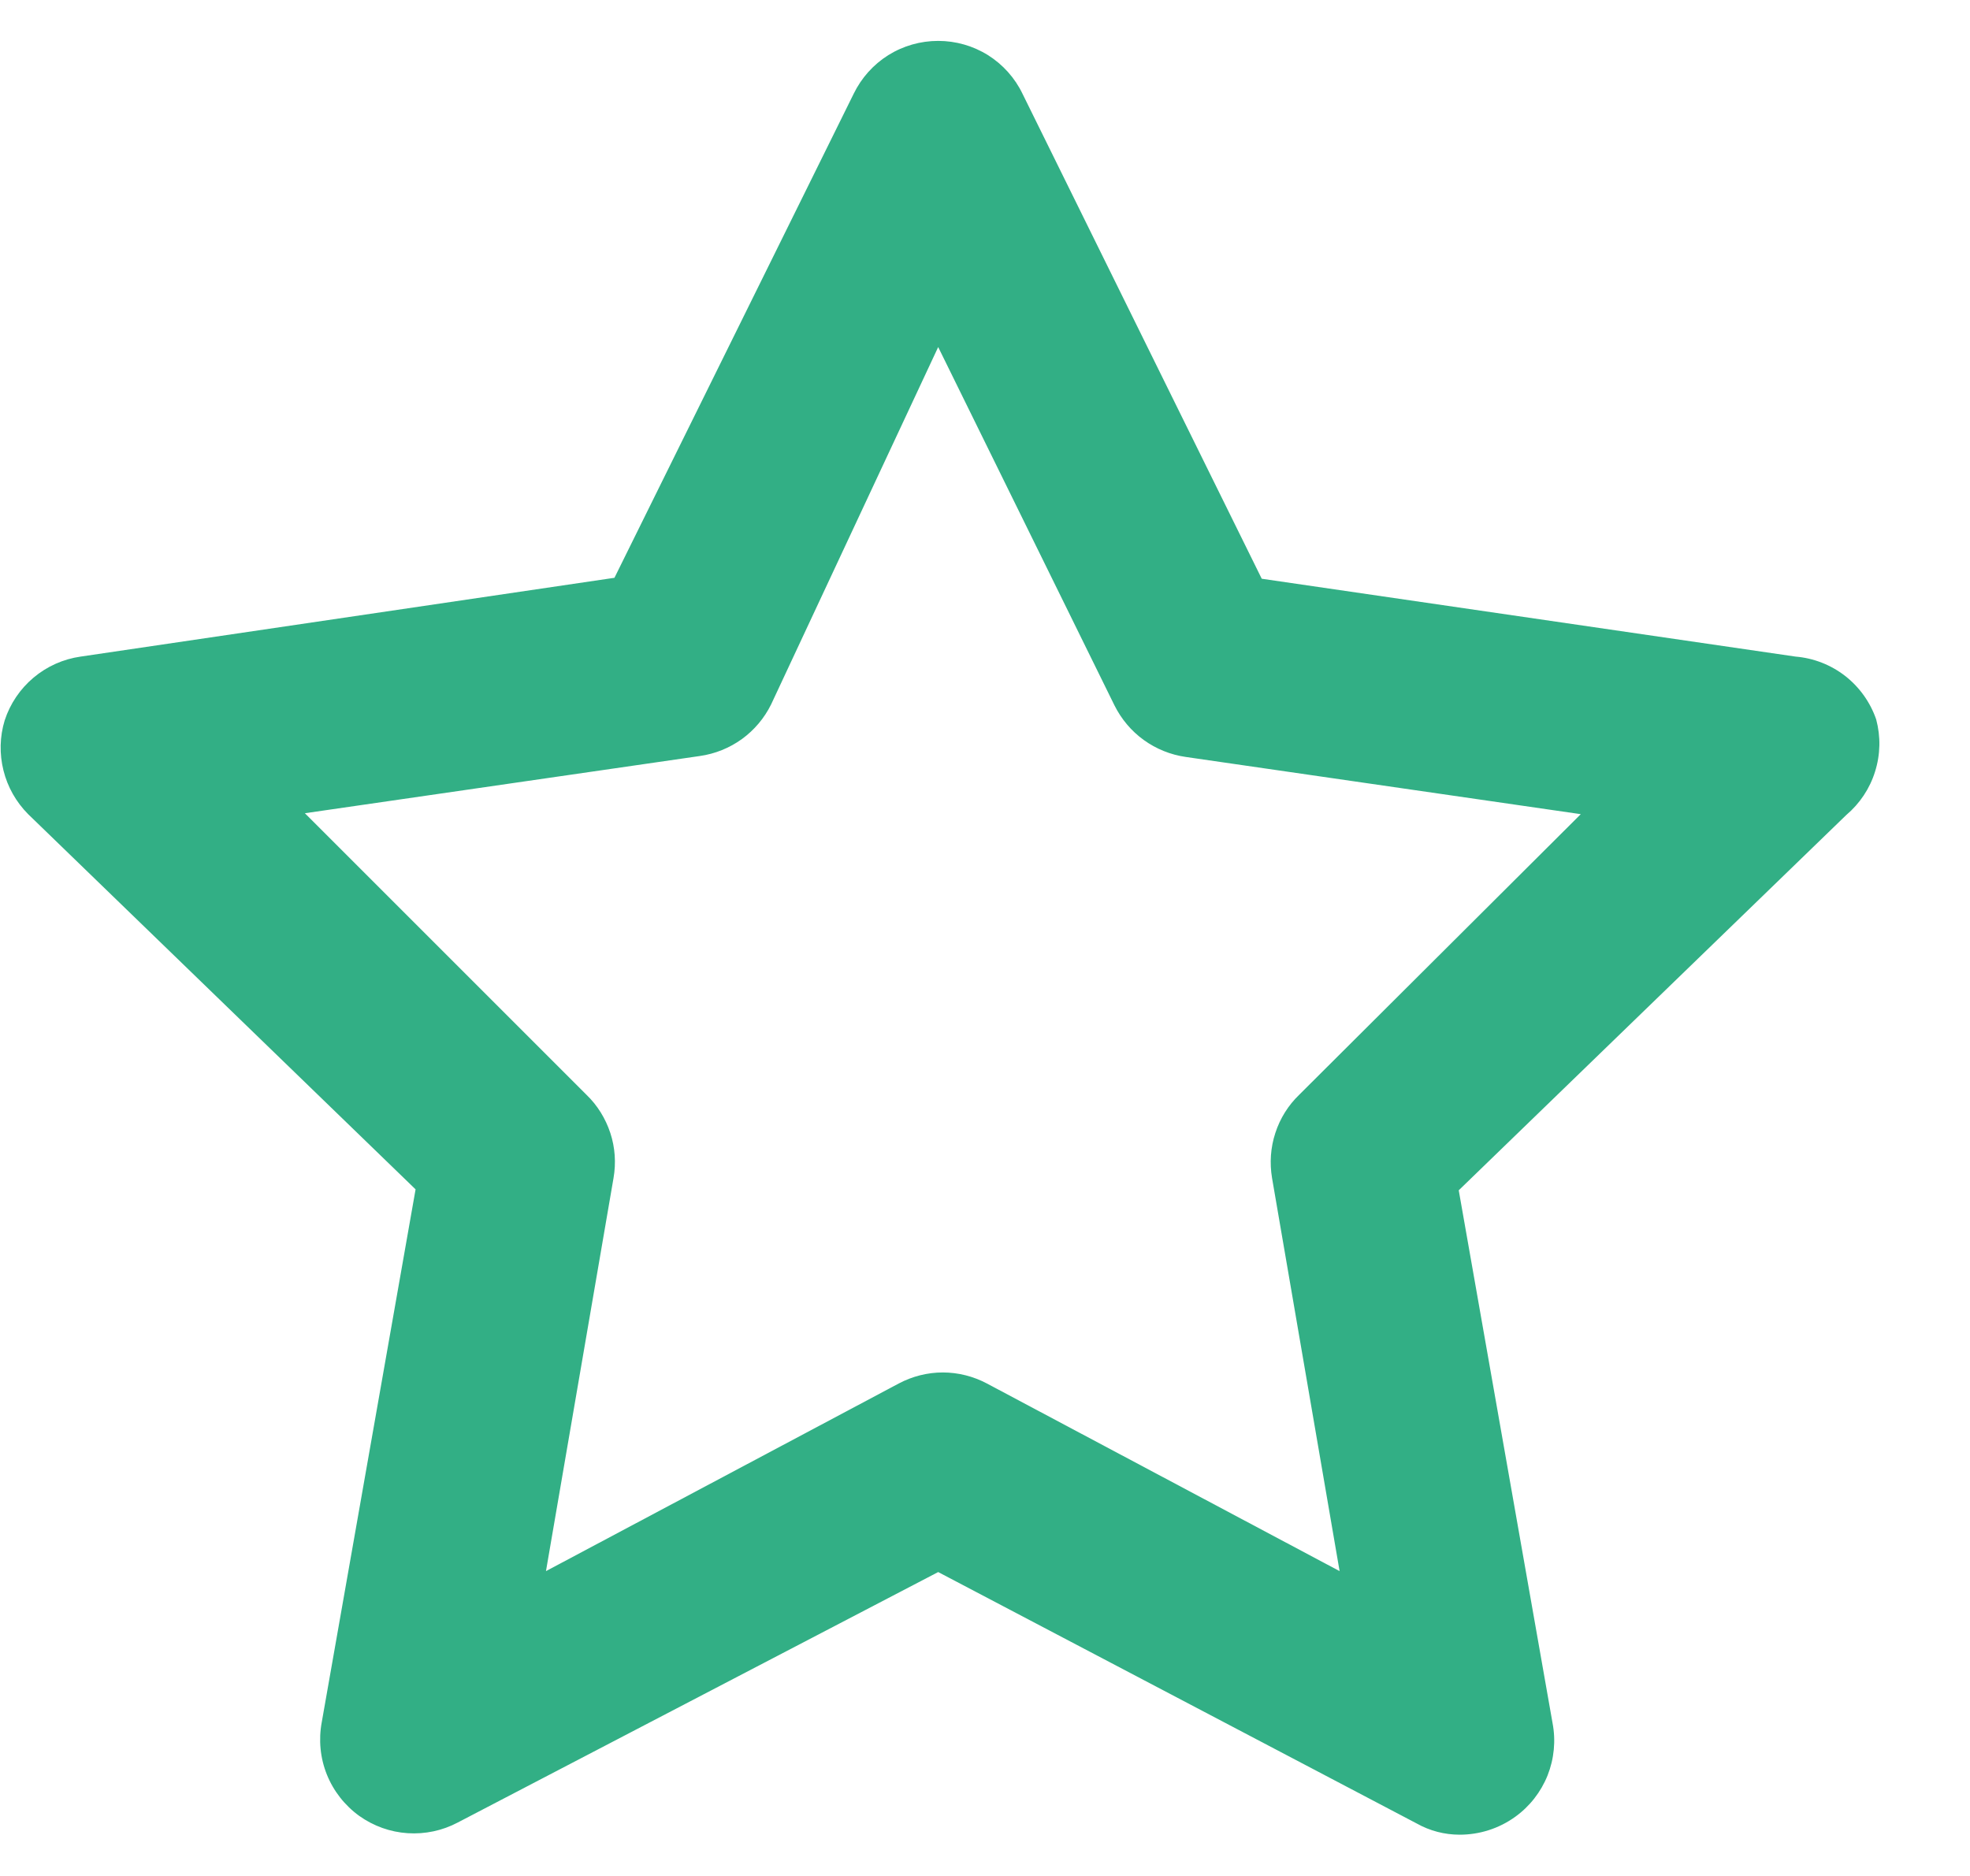 <svg width="21" height="20" viewBox="0 0 21 20" fill="none" xmlns="http://www.w3.org/2000/svg">
<path d="M20 7.67C19.937 7.487 19.822 7.326 19.67 7.207C19.517 7.088 19.333 7.016 19.14 7L13.45 6.17L10.9 1C10.819 0.831 10.691 0.688 10.532 0.588C10.372 0.488 10.188 0.436 10.001 0.436C9.813 0.436 9.629 0.488 9.469 0.588C9.31 0.688 9.182 0.831 9.1 1L6.55 6.16L0.86 7C0.675 7.026 0.501 7.104 0.358 7.224C0.215 7.344 0.108 7.502 0.05 7.68C-0.003 7.853 -0.007 8.038 0.037 8.214C0.081 8.391 0.172 8.551 0.3 8.68L4.43 12.68L3.43 18.36C3.395 18.547 3.413 18.741 3.484 18.918C3.555 19.095 3.675 19.248 3.83 19.36C3.982 19.468 4.16 19.532 4.346 19.544C4.531 19.556 4.716 19.517 4.88 19.43L10.001 16.76L15.101 19.44C15.241 19.519 15.399 19.56 15.56 19.56C15.772 19.56 15.979 19.494 16.151 19.37C16.306 19.259 16.426 19.105 16.497 18.928C16.567 18.751 16.586 18.557 16.55 18.37L15.55 12.69L19.68 8.69C19.825 8.567 19.932 8.407 19.988 8.226C20.045 8.045 20.049 7.853 20 7.67ZM13.851 11.67C13.733 11.783 13.645 11.924 13.595 12.079C13.544 12.234 13.533 12.399 13.56 12.56L14.28 16.75L10.521 14.75C10.376 14.673 10.214 14.632 10.05 14.632C9.887 14.632 9.725 14.673 9.58 14.75L5.82 16.75L6.54 12.56C6.568 12.399 6.557 12.234 6.506 12.079C6.455 11.924 6.368 11.783 6.25 11.67L3.25 8.67L7.46 8.06C7.622 8.037 7.776 7.975 7.909 7.879C8.041 7.783 8.148 7.656 8.22 7.51L10.001 3.7L11.88 7.52C11.953 7.666 12.059 7.793 12.192 7.889C12.325 7.985 12.479 8.047 12.64 8.07L16.851 8.68L13.851 11.67Z" fill="#32AF85"/>
</svg>
